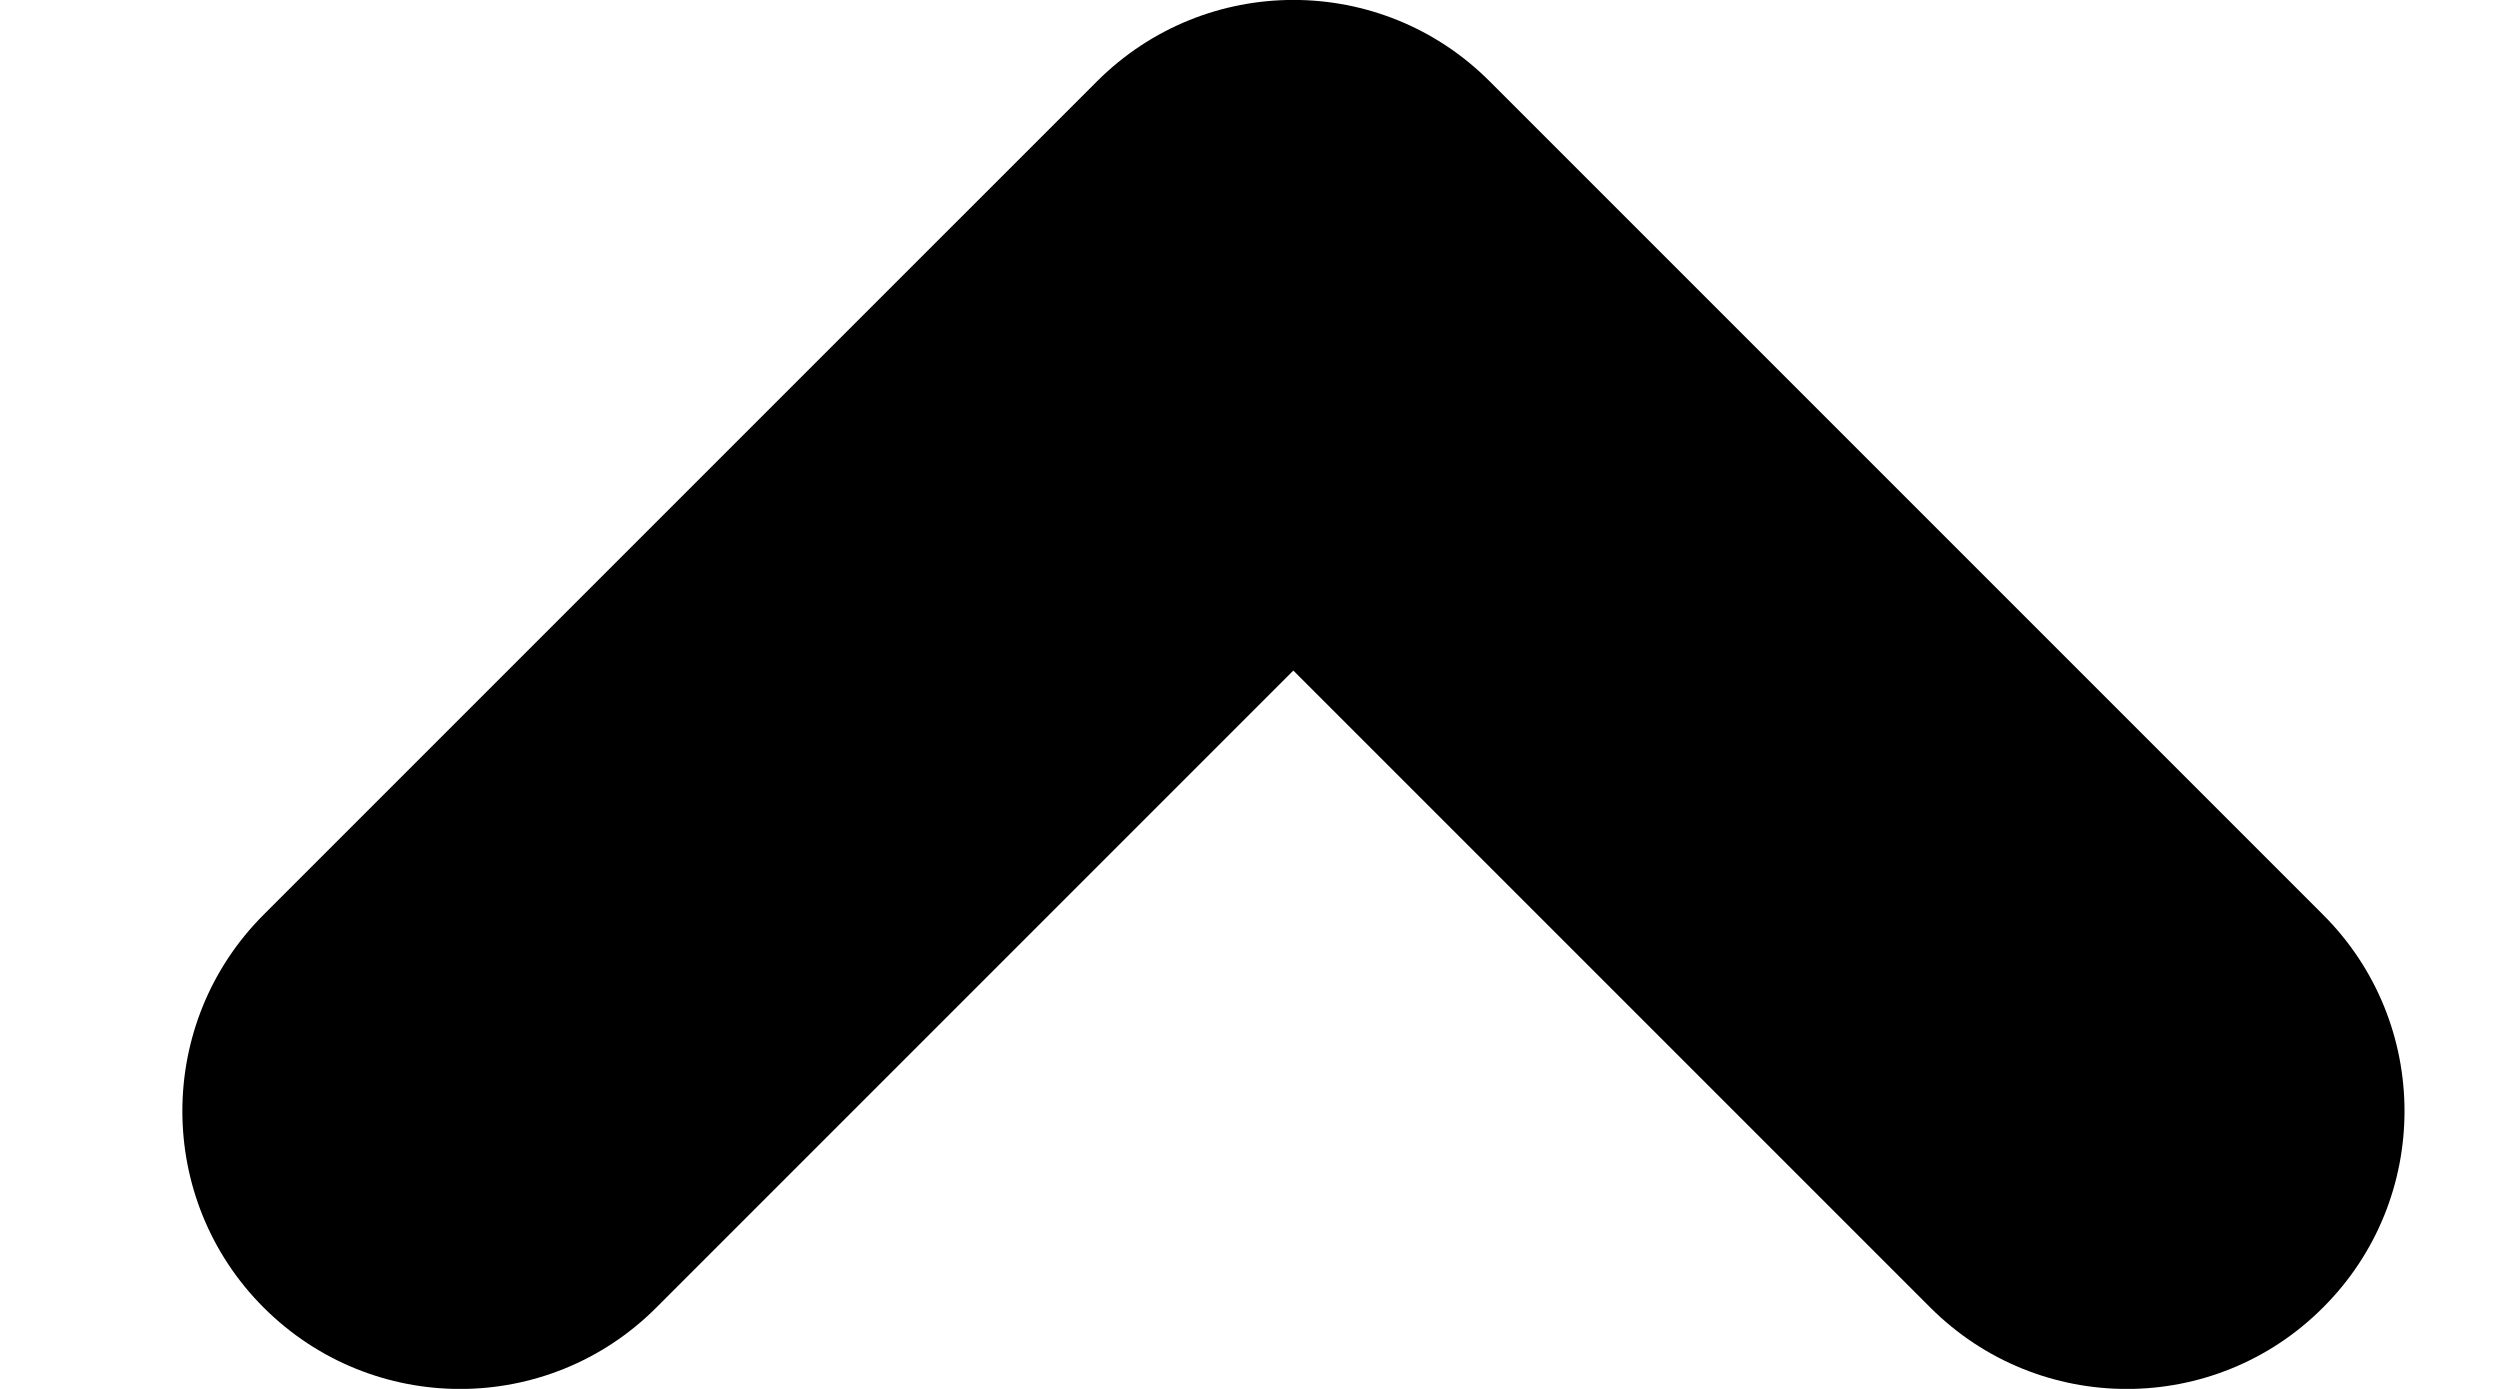 <svg width="9" height="5" viewBox="0 0 9 5" fill="none" xmlns="http://www.w3.org/2000/svg">
<path fill-rule="evenodd" clip-rule="evenodd" d="M8.363 4.707C7.973 5.098 7.34 5.098 6.949 4.707L4.656 2.414L2.363 4.707C1.973 5.098 1.34 5.098 0.949 4.707C0.559 4.317 0.559 3.683 0.949 3.293L3.949 0.293C4.34 -0.098 4.973 -0.098 5.363 0.293L8.363 3.293C8.754 3.683 8.754 4.317 8.363 4.707Z" fill="black"/>
</svg>
